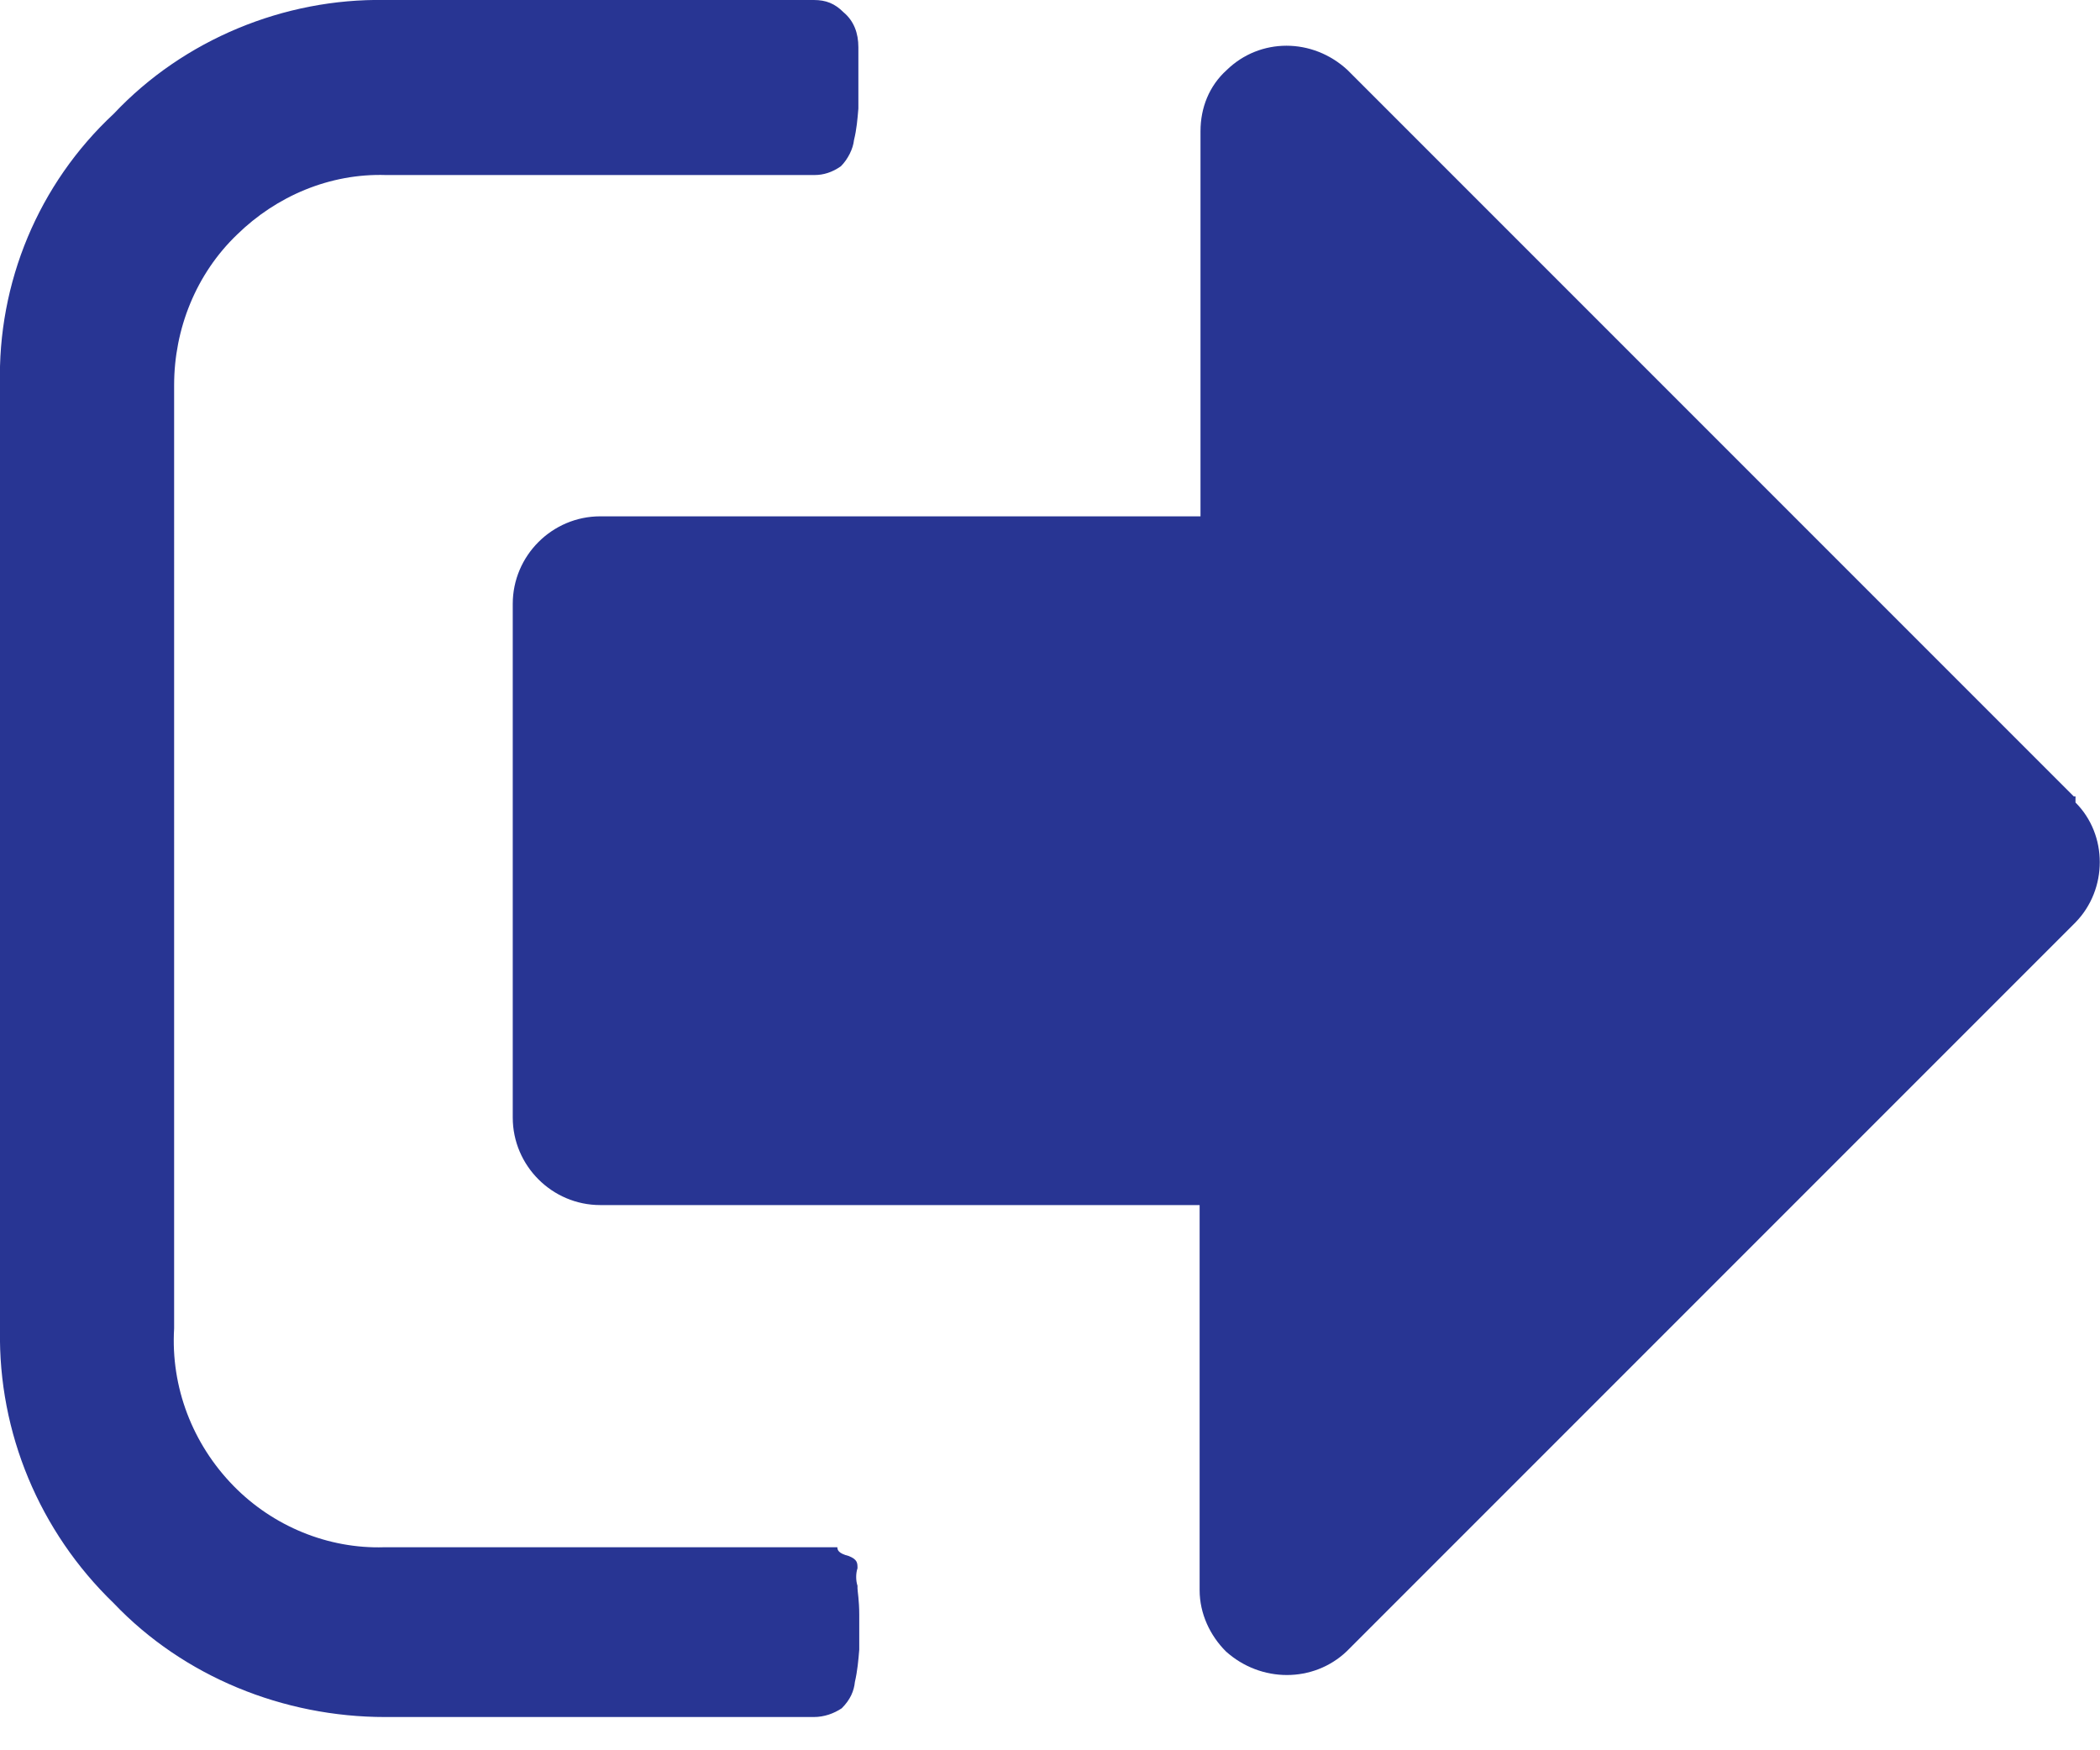 <svg xmlns="http://www.w3.org/2000/svg" width="24" height="20"><title>sign-out</title><desc>Created with Sketch.</desc><g fill="none"><g fill="#283593" fill-rule="nonzero"><path d="M9.8 18.12c-.02-.06-.02-.14 0-.2 0-.06 0-.1-.1-.14-.12-.03-.13-.07-.13-.1 0 0-.06 0-.18 0h-5c-.64.02-1.27-.24-1.72-.7-.47-.48-.72-1.13-.68-1.8V4.4c0-.64.25-1.27.72-1.72.45-.44 1.06-.7 1.7-.68h4.9c.1 0 .2-.03.3-.1.08-.08.14-.2.15-.3.03-.12.04-.24.05-.36 0-.1 0-.24 0-.4 0-.16 0-.27 0-.3 0-.16-.05-.3-.17-.4-.1-.1-.2-.14-.34-.14H4.4C3.25-.02 2.1.45 1.3 1.3.44 2.1-.03 3.23 0 4.4V15.2c-.02 1.17.45 2.3 1.3 3.12.8.84 1.94 1.3 3.1 1.3h4.9c.12 0 .23-.04.32-.1.1-.1.14-.2.15-.3.03-.13.04-.25.05-.37 0-.1 0-.24 0-.4 0-.16-.02-.27-.02-.3zM23.7 9.1L15.4.8c-.4-.37-1-.37-1.38 0-.2.18-.3.43-.3.7v4.4H6.86c-.55 0-1 .45-1 1v5.87c0 .55.45 1 1 1h6.85v4.4c0 .27.12.52.3.7.4.36 1 .36 1.38 0l8.33-8.33c.37-.38.37-1 0-1.37V9.1z"/></g></g></svg>